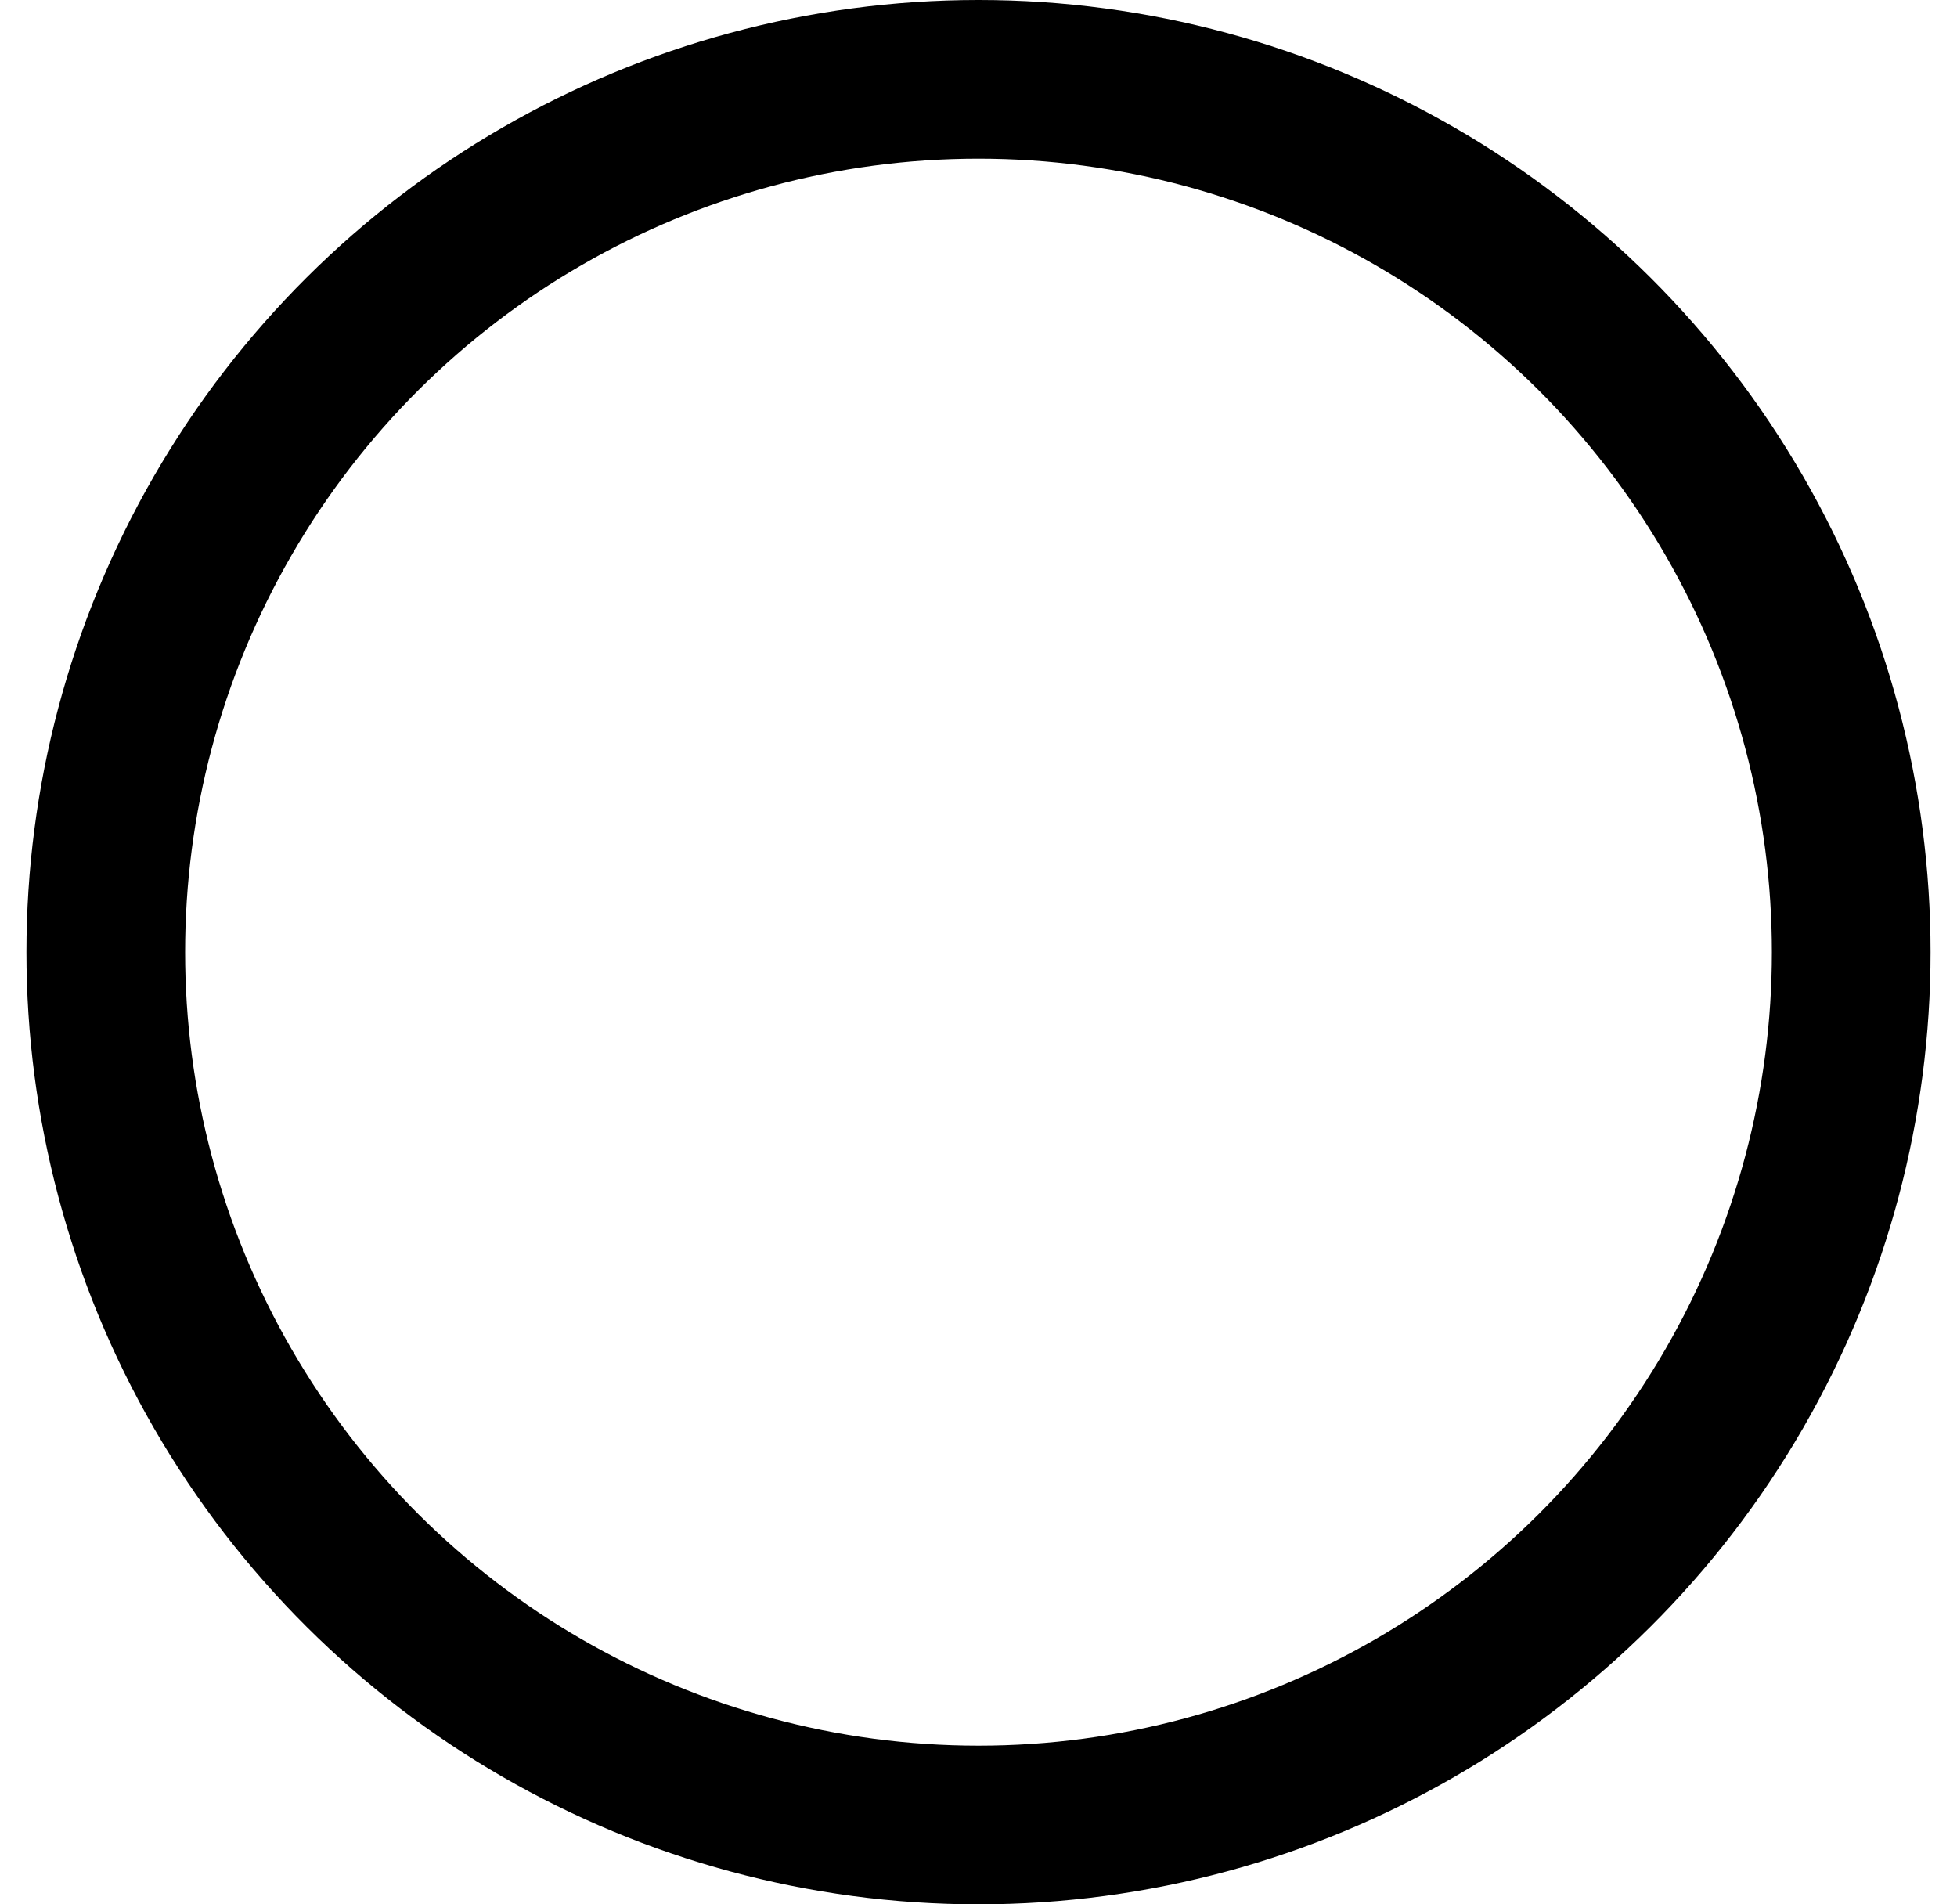 <svg width="37" height="36" viewBox="0 0 37 36" fill="none" xmlns="http://www.w3.org/2000/svg">
<circle cx="18" cy="18" r="16.5" transform="translate(0.5 36) rotate(-90)" stroke="black" stroke-width="3"/>
</svg>
